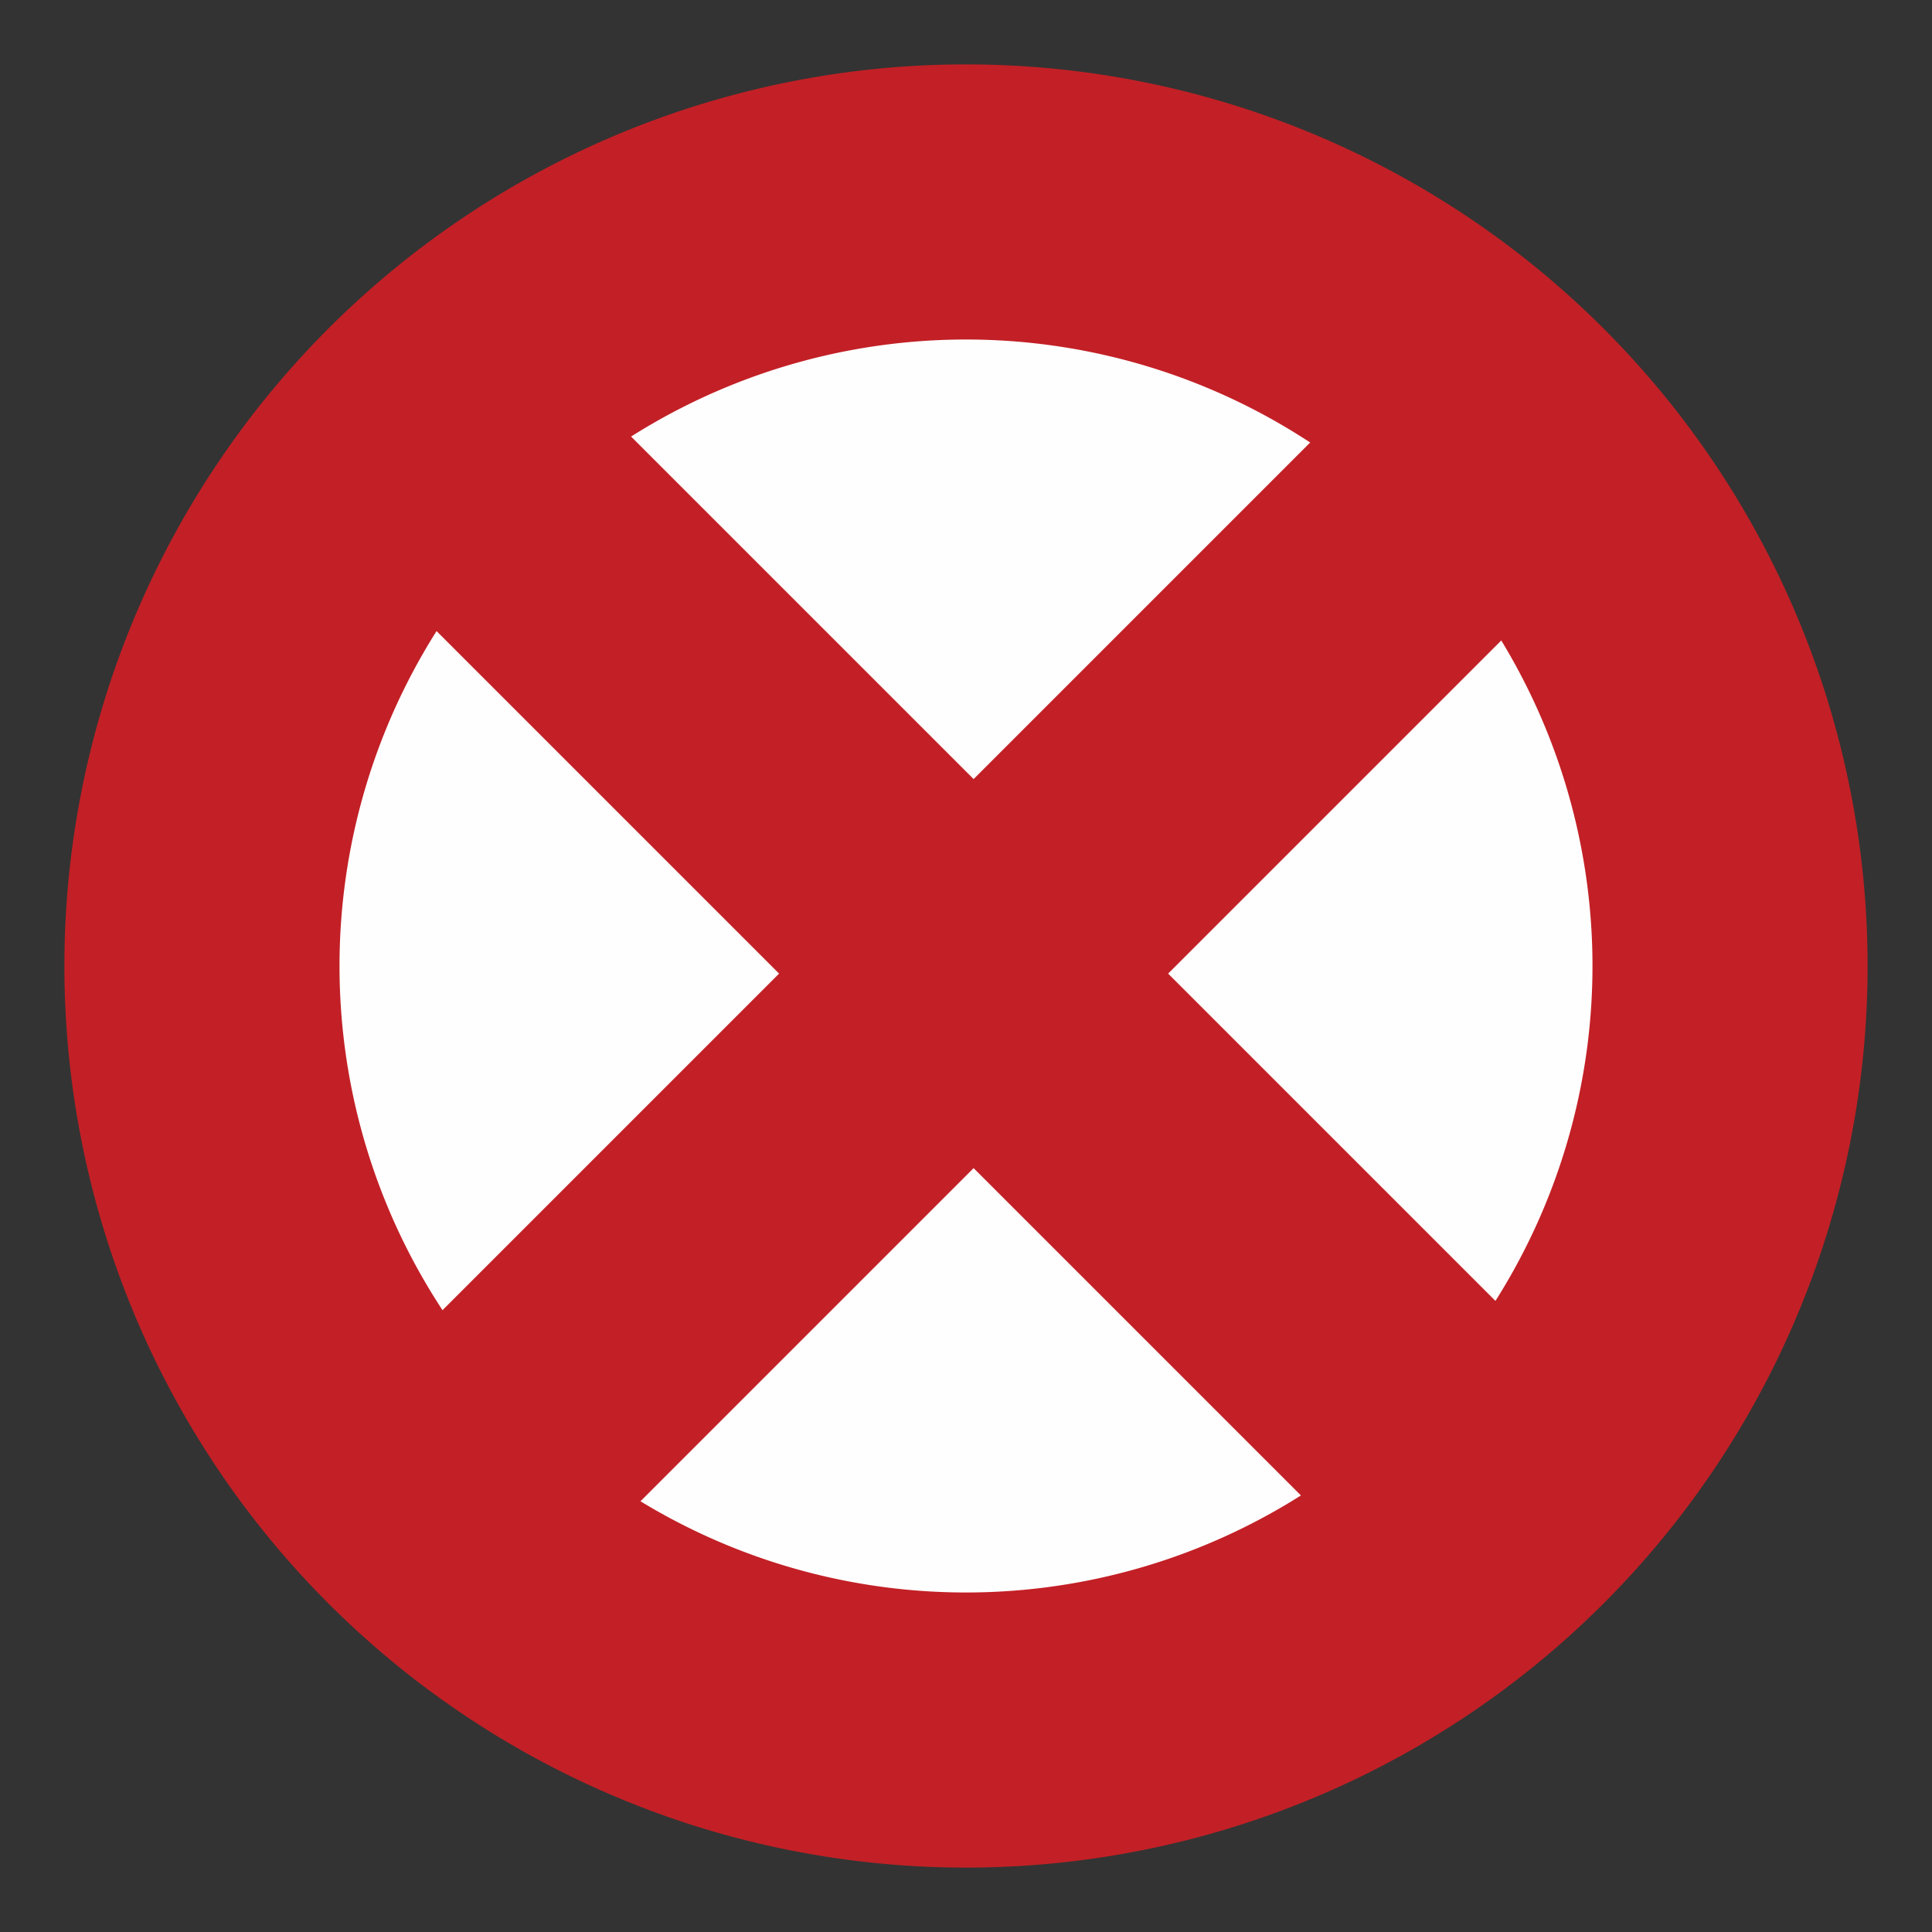<?xml version="1.0" encoding="UTF-8" standalone="no"?>
<svg
   xmlns:dc="http://purl.org/dc/elements/1.1/"
   xmlns:cc="http://creativecommons.org/ns#"
   xmlns:rdf="http://www.w3.org/1999/02/22-rdf-syntax-ns#"
   xmlns:svg="http://www.w3.org/2000/svg"
   xmlns="http://www.w3.org/2000/svg"
   height="15"
   width="15"
   xml:space="preserve"
   viewBox="0 0 15 15"
   y="0px"
   x="0px"
   id="Layer_1"
   version="1.1"><rect x="0" y="0" width="15" height="15" fill="#333333" stroke="none"/><defs
   id="defs3789" />
<style
   id="style3776"
   type="text/css">
	.st0{fill:#FFFEFF;stroke:#C22026;stroke-width:1.8;stroke-miterlimit:10;}
	.st1{fill:none;stroke:#C22026;stroke-width:1.8;stroke-miterlimit:10;}
</style>
<title
   id="title3778">checkpoints</title>
<path
   id="circle3780"
   d="M 13.432,7.5 A 5.932,5.932 0 0 1 7.5,13.432 5.932,5.932 0 0 1 1.568,7.5 5.932,5.932 0 0 1 7.5,1.568 5.932,5.932 0 0 1 13.432,7.5 Z"
   style="fill:#fffeff;stroke:#c22026;stroke-width:2.136;stroke-miterlimit:10" />
<path
   id="line3782"
   d="M 3.347,11.771 11.771,3.347"
   style="fill:none;stroke:#c22026;stroke-width:2.136;stroke-miterlimit:10" />
<path
   id="line3784"
   d="M 11.771,11.771 3.347,3.347"
   style="fill:none;stroke:#c22026;stroke-width:2.136;stroke-miterlimit:10" />
</svg>